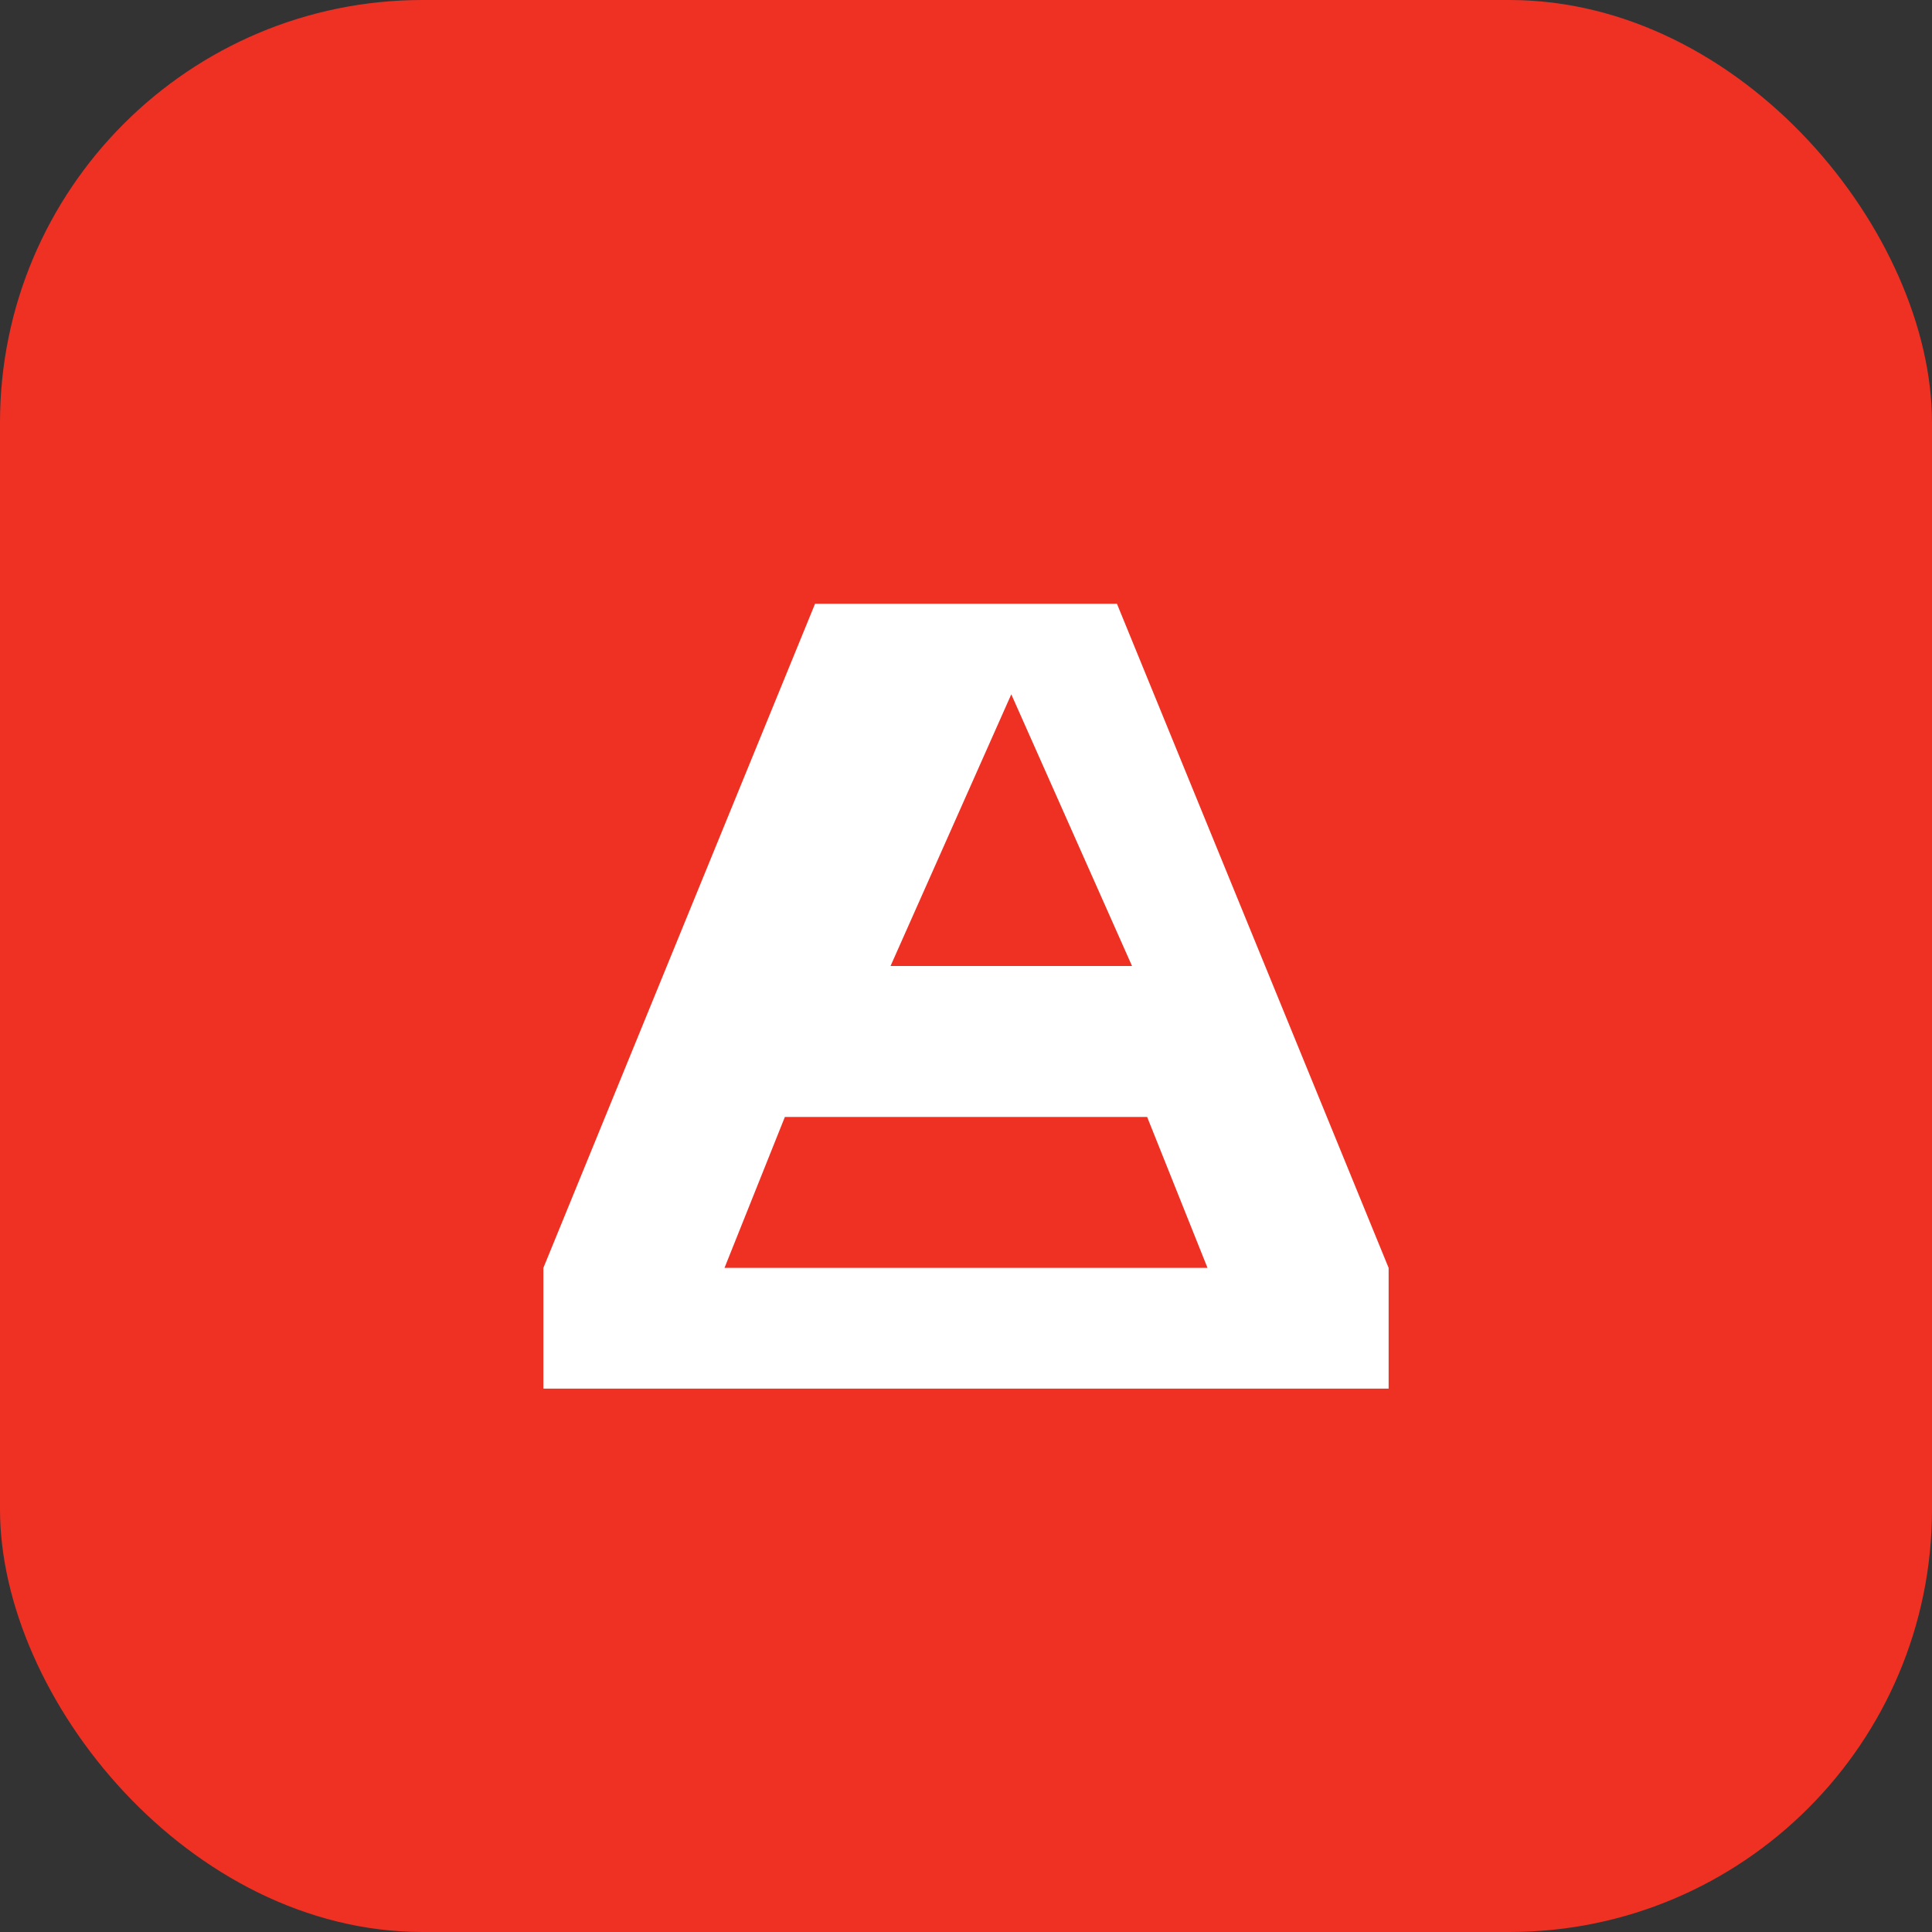 <svg xmlns="http://www.w3.org/2000/svg" viewBox="0 0 64 64">
  <rect x="0" y="0" width="64" height="64" fill="#333333" stroke="none"/>
  <rect width="64" height="64" rx="14" fill="#ef3124"/>
  <path d="M18 42h28v4H18v-4Zm9-22h10l9 22h-6l-2-5H26l-2 5h-6l9-22Zm2.5 12h8l-4-9-4 9Z" fill="#fff"/>
</svg>

